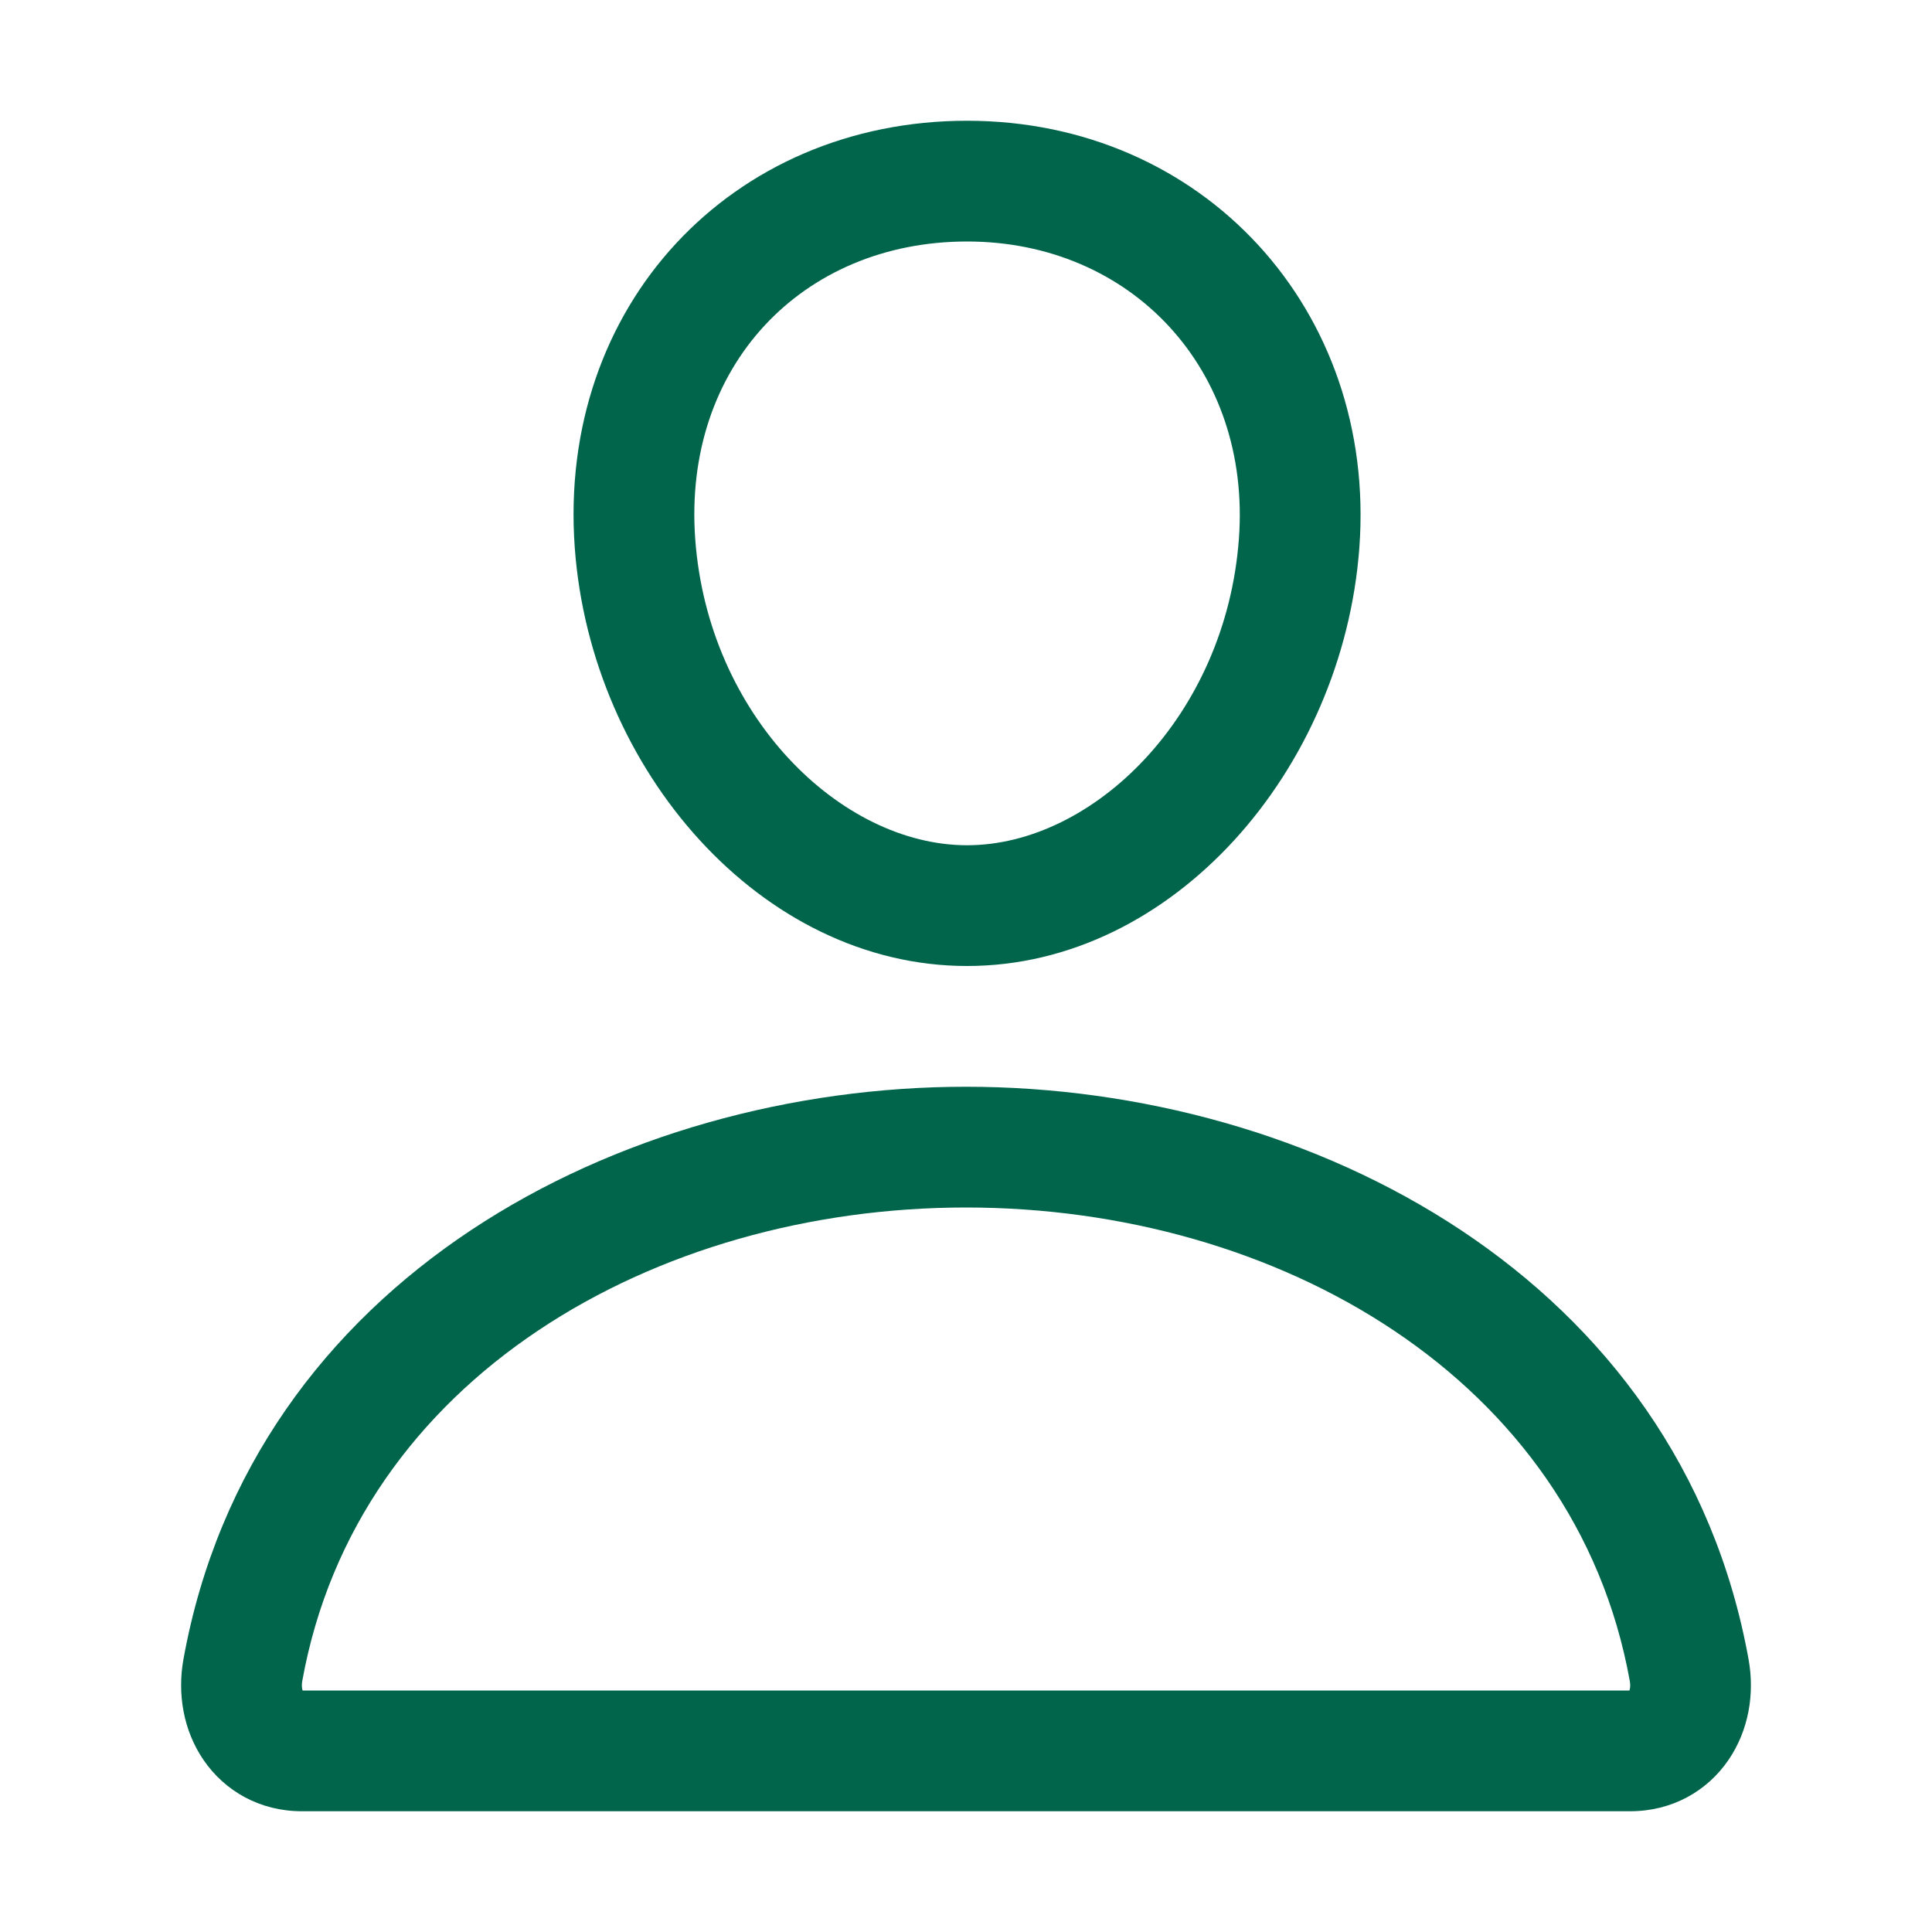 <svg width="32" height="32" viewBox="0 0 32 32" fill="none" xmlns="http://www.w3.org/2000/svg">
<g id="icon / ionicons / outline / person-outline">
<g id="Vector">
<path fill-rule="evenodd" clip-rule="evenodd" d="M16.018 2C12.121 2 9.228 5.059 9.52 9.073C9.788 12.754 12.609 16 16.018 16C19.428 16 22.242 12.752 22.515 9.074C22.807 5.128 19.92 2 16.018 2ZM16.018 4C13.289 4 11.307 6.066 11.515 8.927C11.728 11.856 13.927 14 16.018 14C18.108 14 20.303 11.856 20.52 8.926C20.728 6.122 18.74 4 16.018 4Z" fill="#01654C"/>
<path fill-rule="evenodd" clip-rule="evenodd" d="M3.038 27.485C4.177 21.174 10.279 18 16 18C21.721 18 27.823 21.174 28.962 27.485C29.065 28.053 28.965 28.66 28.628 29.152C28.276 29.666 27.696 30 27 30H5C4.304 30 3.724 29.666 3.372 29.152C3.035 28.66 2.936 28.053 3.038 27.485ZM16 20C10.847 20 5.911 22.826 5.007 27.84C4.997 27.894 4.999 27.939 5.005 27.972C5.007 27.983 5.01 27.993 5.012 28H26.988C26.991 27.993 26.993 27.983 26.996 27.972C27.002 27.939 27.004 27.894 26.994 27.84C26.089 22.826 21.154 20 16 20Z" fill="#01654C"/>
</g>
</g>
</svg>
